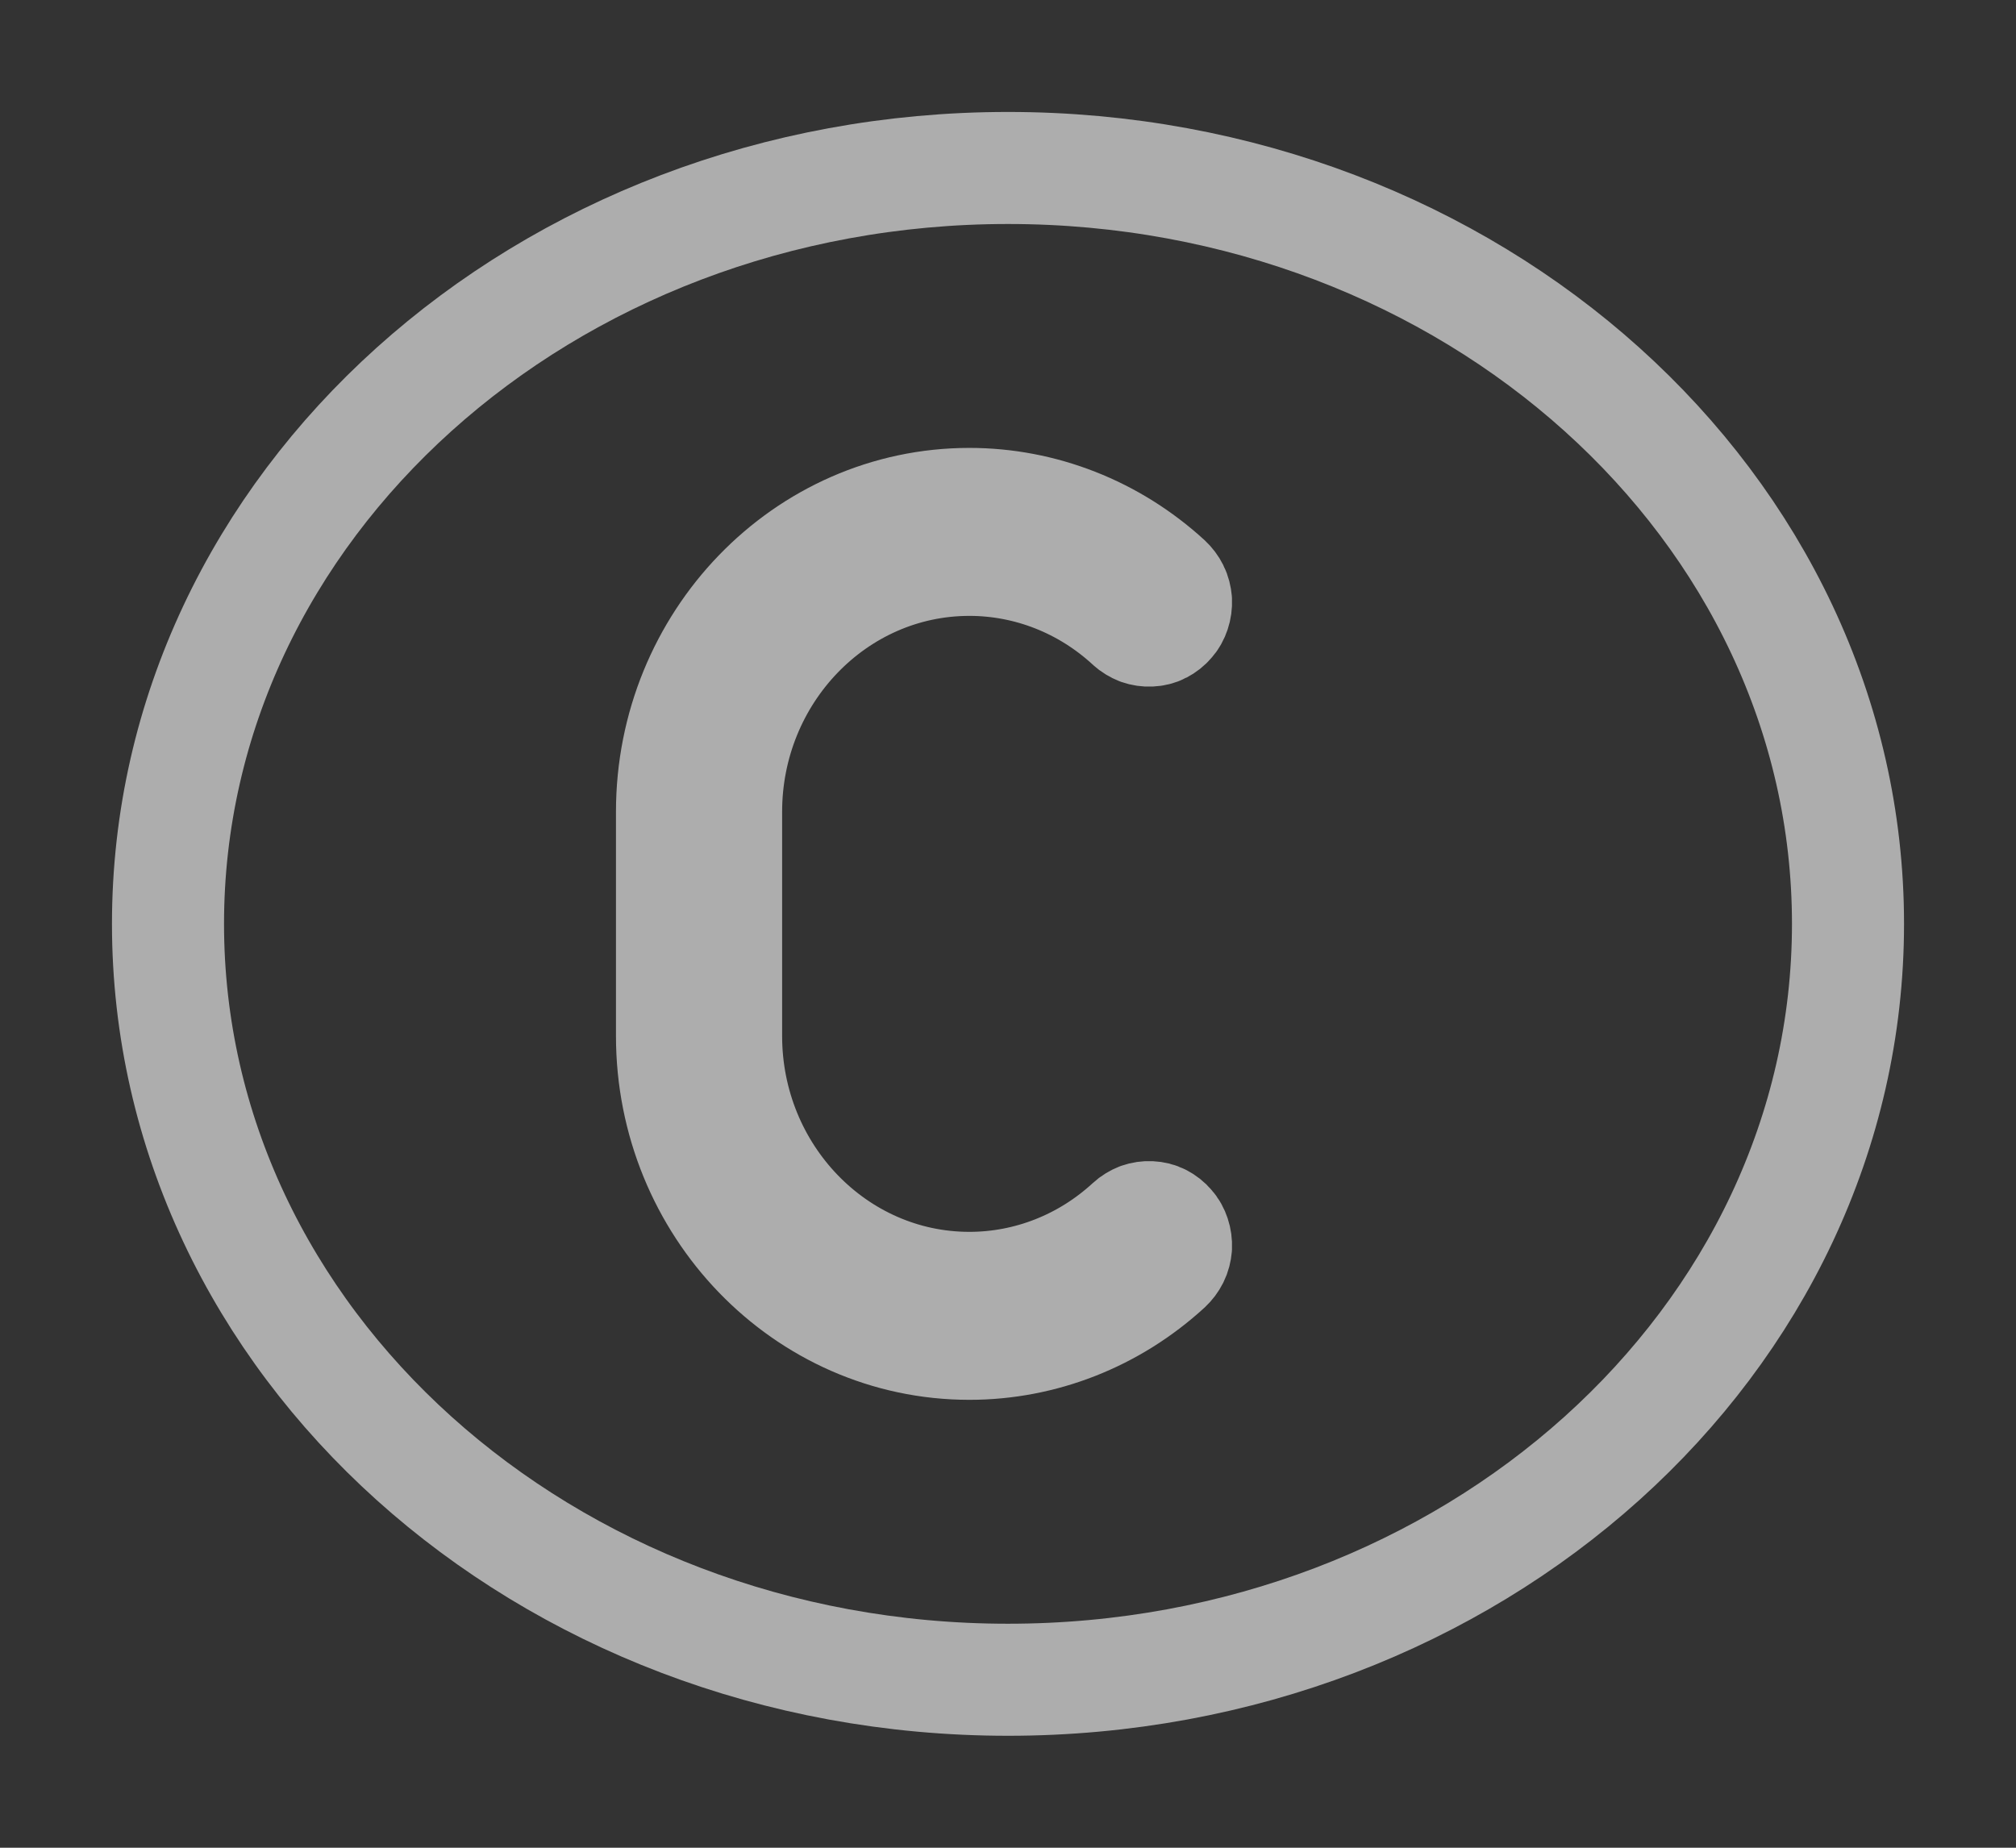 <svg width="12" height="11" viewBox="0 0 12 11" fill="none" xmlns="http://www.w3.org/2000/svg">
<rect x="0" y="0" width="12" height="11" fill="#333333" stroke="none"/>
<g opacity="0.6">
<path d="M6 10C8.761 10 11 7.985 11 5.5C11 3.015 8.761 1 6 1C3.239 1 1 3.015 1 5.5C1 7.985 3.239 10 6 10Z" stroke="white" stroke-width="0.667" stroke-linejoin="round"/>
<path d="M5.77 3.333C6.124 3.333 6.465 3.467 6.73 3.711C6.746 3.726 6.765 3.737 6.785 3.745C6.805 3.752 6.826 3.755 6.847 3.754C6.869 3.753 6.89 3.748 6.909 3.738C6.928 3.728 6.945 3.715 6.959 3.698C6.974 3.682 6.984 3.663 6.991 3.642C6.998 3.621 7.001 3.599 7 3.576C6.998 3.554 6.993 3.533 6.983 3.513C6.973 3.493 6.96 3.476 6.944 3.461C6.62 3.164 6.202 3 5.77 3C4.794 3 4 3.822 4 4.833V6.167C4 7.178 4.794 8 5.77 8C6.203 8 6.62 7.836 6.944 7.539C6.96 7.524 6.973 7.507 6.983 7.487C6.993 7.467 6.998 7.446 7 7.424C7.001 7.401 6.998 7.379 6.991 7.358C6.984 7.337 6.974 7.318 6.959 7.302C6.945 7.285 6.928 7.272 6.909 7.262C6.89 7.252 6.869 7.247 6.847 7.246C6.826 7.245 6.805 7.248 6.785 7.255C6.765 7.263 6.746 7.274 6.73 7.289C6.465 7.533 6.124 7.667 5.77 7.667C4.971 7.667 4.322 6.994 4.322 6.167V4.833C4.322 4.006 4.971 3.333 5.77 3.333Z" stroke="white" stroke-width="0.667" stroke-linejoin="round"/>
</g>
</svg>
